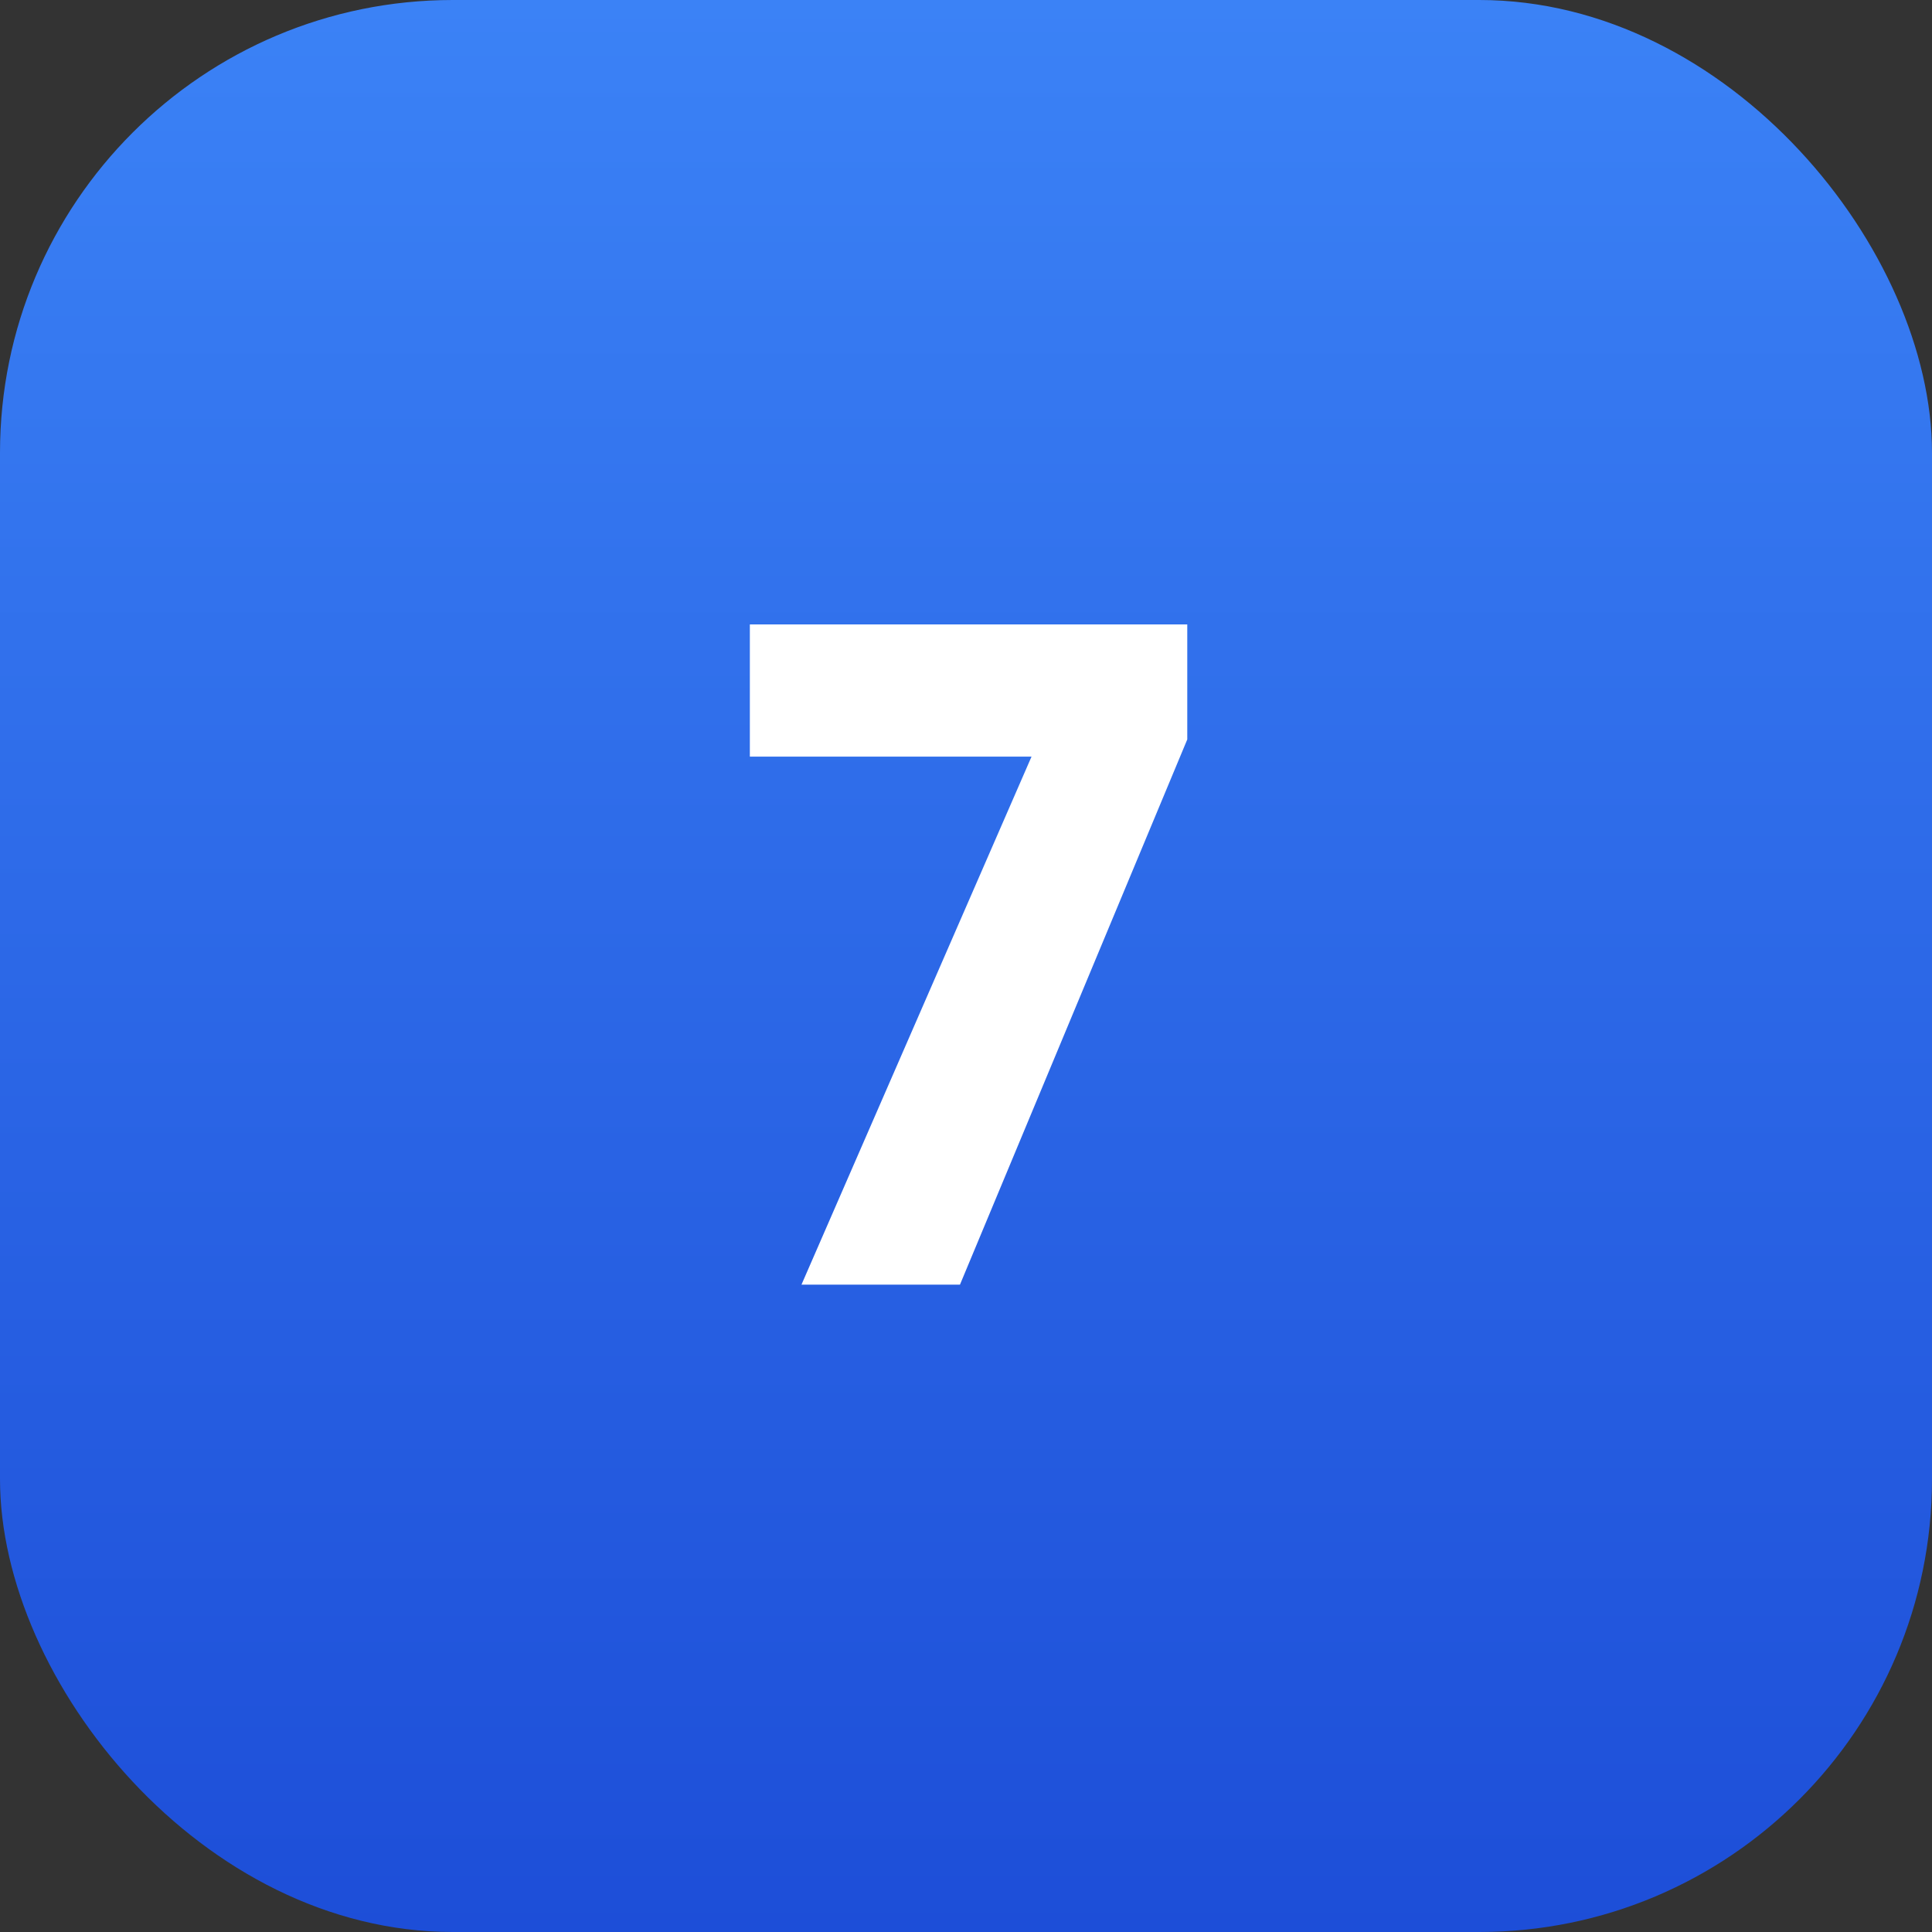 <svg width="91" height="91" viewBox="0 0 91 91" fill="none" xmlns="http://www.w3.org/2000/svg">
<rect x="0" y="0" width="91" height="91" fill="#333333" stroke="none"/>
<rect width="91" height="91" rx="21.328" fill="url(#paint0_linear_406_23)"/>
<path d="M55.922 34.829L45.216 60.508H37.751L48.586 35.639H35.319V29.411H55.922V34.829Z" fill="white"/>
<defs>
<linearGradient id="paint0_linear_406_23" x1="45.5" y1="0" x2="45.5" y2="91" gradientUnits="userSpaceOnUse">
<stop stop-color="#3B82F6"/>
<stop offset="1" stop-color="#1D4ED8"/>
</linearGradient>
</defs>
</svg>
